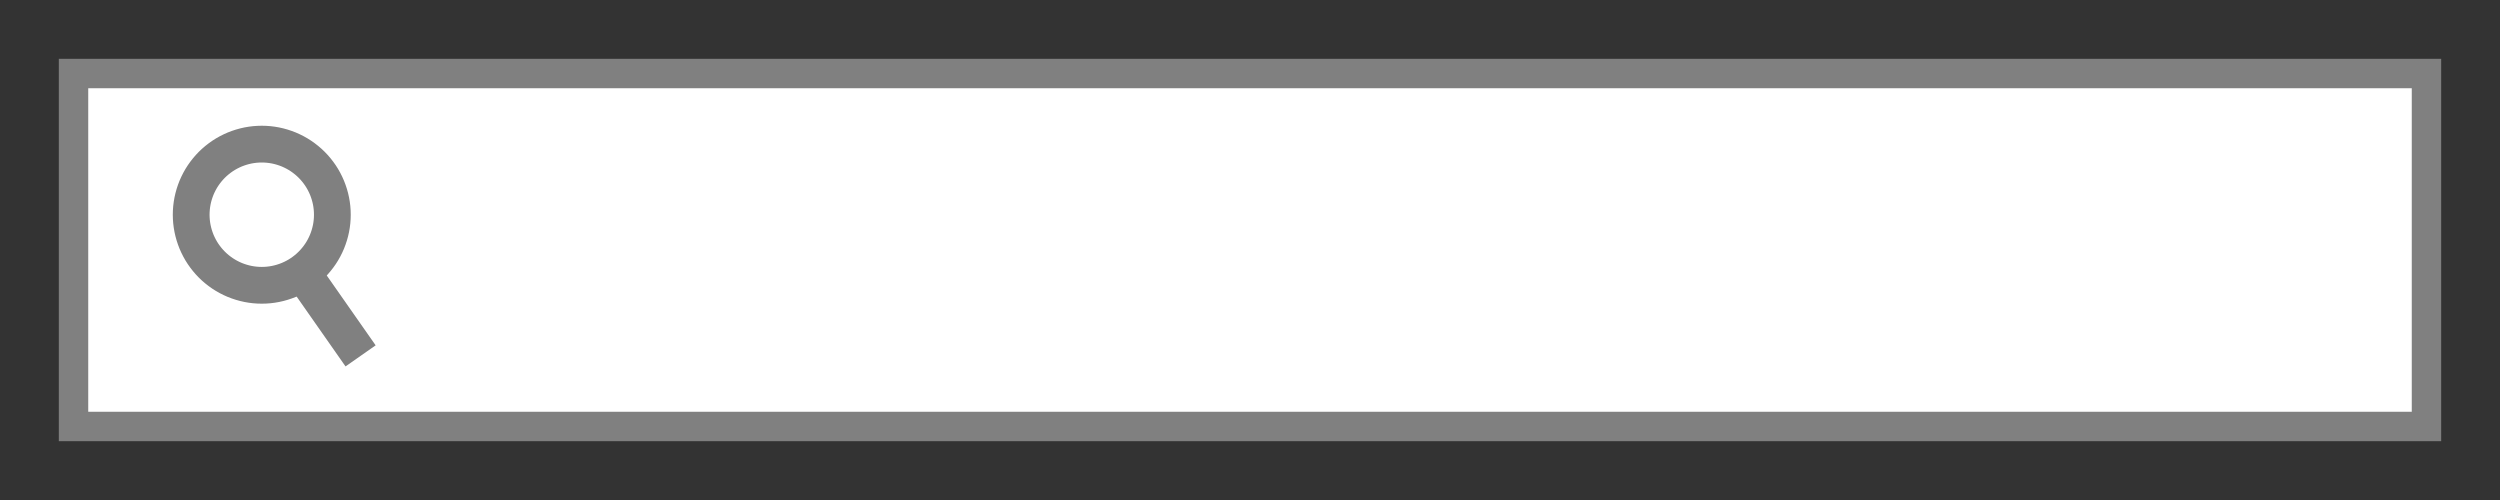 <svg xmlns="http://www.w3.org/2000/svg" version="1.1" xmlns:xlink="http://www.w3.org/1999/xlink" xmlns:svgjs="http://svgjs.dev/svgjs" width="170" height="34" viewbox="0 0 170 34"   shape-rendering="geometricPrecision">
<rect width="100%" height="100%" fill="#333333" stroke="none"/>
<g id="5f2c9b6e1c0542d69fa4efb162d1c0d4" transform="translate(5, 5) ">
    <path fill="#FFFFFFFF" stroke="#808080FF" stroke-width="2"  d="M0 0L0 24L160 24L160 0L0 0Z"/> 
    <path fill="#FFFFFFFF" stroke="#808080FF" stroke-width="2.5"  d="M12.8 9.6L19.52 19.2L12.8 9.6"/> 
    <path fill="#FFFFFFFF" stroke="#808080FF" stroke-width="2.5"  d="M12.8 4.8Q12.682 4.8 12.565 4.806Q12.447 4.812 12.329 4.823Q12.212 4.835 12.096 4.852Q11.979 4.869 11.864 4.892Q11.748 4.915 11.634 4.944Q11.519 4.972 11.407 5.007Q11.294 5.041 11.183 5.081Q11.072 5.12 10.963 5.165Q10.854 5.21 10.748 5.261Q10.641 5.311 10.537 5.367Q10.433 5.422 10.332 5.483Q10.231 5.543 10.133 5.609Q10.035 5.674 9.941 5.745Q9.846 5.815 9.755 5.89Q9.664 5.964 9.577 6.043Q9.489 6.123 9.406 6.206Q9.323 6.289 9.243 6.377Q9.164 6.464 9.09 6.555Q9.015 6.646 8.945 6.741Q8.874 6.835 8.809 6.933Q8.743 7.031 8.683 7.132Q8.622 7.233 8.567 7.337Q8.511 7.441 8.461 7.548Q8.41 7.654 8.365 7.763Q8.32 7.872 8.281 7.983Q8.241 8.094 8.207 8.207Q8.172 8.319 8.144 8.434Q8.115 8.548 8.092 8.664Q8.069 8.779 8.052 8.896Q8.035 9.012 8.023 9.13Q8.012 9.247 8.006 9.364Q8 9.482 8 9.6Q8 9.718 8.006 9.836Q8.012 9.953 8.023 10.07Q8.035 10.188 8.052 10.304Q8.069 10.421 8.092 10.536Q8.115 10.652 8.144 10.766Q8.172 10.881 8.207 10.993Q8.241 11.106 8.281 11.217Q8.32 11.328 8.365 11.437Q8.41 11.546 8.461 11.652Q8.511 11.759 8.567 11.863Q8.622 11.967 8.683 12.068Q8.743 12.169 8.809 12.267Q8.874 12.365 8.945 12.459Q9.015 12.554 9.09 12.645Q9.164 12.736 9.243 12.823Q9.323 12.911 9.406 12.994Q9.489 13.077 9.577 13.157Q9.664 13.236 9.755 13.31Q9.846 13.385 9.941 13.455Q10.035 13.526 10.133 13.591Q10.231 13.656 10.332 13.717Q10.433 13.778 10.537 13.833Q10.641 13.889 10.748 13.939Q10.854 13.989 10.963 14.035Q11.072 14.08 11.183 14.119Q11.294 14.159 11.407 14.193Q11.519 14.227 11.634 14.256Q11.748 14.285 11.864 14.308Q11.979 14.331 12.096 14.348Q12.212 14.365 12.329 14.377Q12.447 14.388 12.565 14.394Q12.682 14.4 12.8 14.4Q12.918 14.4 13.036 14.394Q13.153 14.388 13.271 14.377Q13.388 14.365 13.504 14.348Q13.621 14.331 13.736 14.308Q13.852 14.285 13.966 14.256Q14.081 14.227 14.193 14.193Q14.306 14.159 14.417 14.119Q14.528 14.08 14.637 14.035Q14.746 13.989 14.852 13.939Q14.959 13.889 15.063 13.833Q15.167 13.778 15.268 13.717Q15.369 13.656 15.467 13.591Q15.565 13.526 15.659 13.455Q15.754 13.385 15.845 13.31Q15.936 13.236 16.023 13.157Q16.111 13.077 16.194 12.994Q16.277 12.911 16.357 12.823Q16.436 12.736 16.51 12.645Q16.585 12.554 16.655 12.459Q16.726 12.365 16.791 12.267Q16.857 12.169 16.917 12.068Q16.978 11.967 17.033 11.863Q17.089 11.759 17.139 11.652Q17.189 11.546 17.235 11.437Q17.28 11.328 17.319 11.217Q17.359 11.106 17.393 10.993Q17.427 10.881 17.456 10.766Q17.485 10.652 17.508 10.536Q17.531 10.421 17.548 10.304Q17.565 10.188 17.577 10.07Q17.588 9.953 17.594 9.836Q17.6 9.718 17.6 9.6Q17.6 9.482 17.594 9.364Q17.588 9.247 17.577 9.13Q17.565 9.012 17.548 8.896Q17.531 8.779 17.508 8.664Q17.485 8.548 17.456 8.434Q17.427 8.319 17.393 8.207Q17.359 8.094 17.319 7.983Q17.28 7.872 17.235 7.763Q17.189 7.654 17.139 7.548Q17.089 7.441 17.033 7.337Q16.978 7.233 16.917 7.132Q16.857 7.031 16.791 6.933Q16.726 6.835 16.655 6.741Q16.585 6.646 16.51 6.555Q16.436 6.464 16.357 6.377Q16.277 6.289 16.194 6.206Q16.111 6.123 16.023 6.043Q15.936 5.964 15.845 5.89Q15.754 5.815 15.659 5.745Q15.565 5.674 15.467 5.609Q15.369 5.543 15.268 5.483Q15.167 5.422 15.063 5.367Q14.959 5.311 14.852 5.261Q14.746 5.21 14.637 5.165Q14.528 5.12 14.417 5.081Q14.306 5.041 14.193 5.007Q14.081 4.972 13.966 4.944Q13.852 4.915 13.736 4.892Q13.621 4.869 13.504 4.852Q13.388 4.835 13.271 4.823Q13.153 4.812 13.036 4.806Q12.918 4.8 12.8 4.8Z"/>  
</g>
</svg>